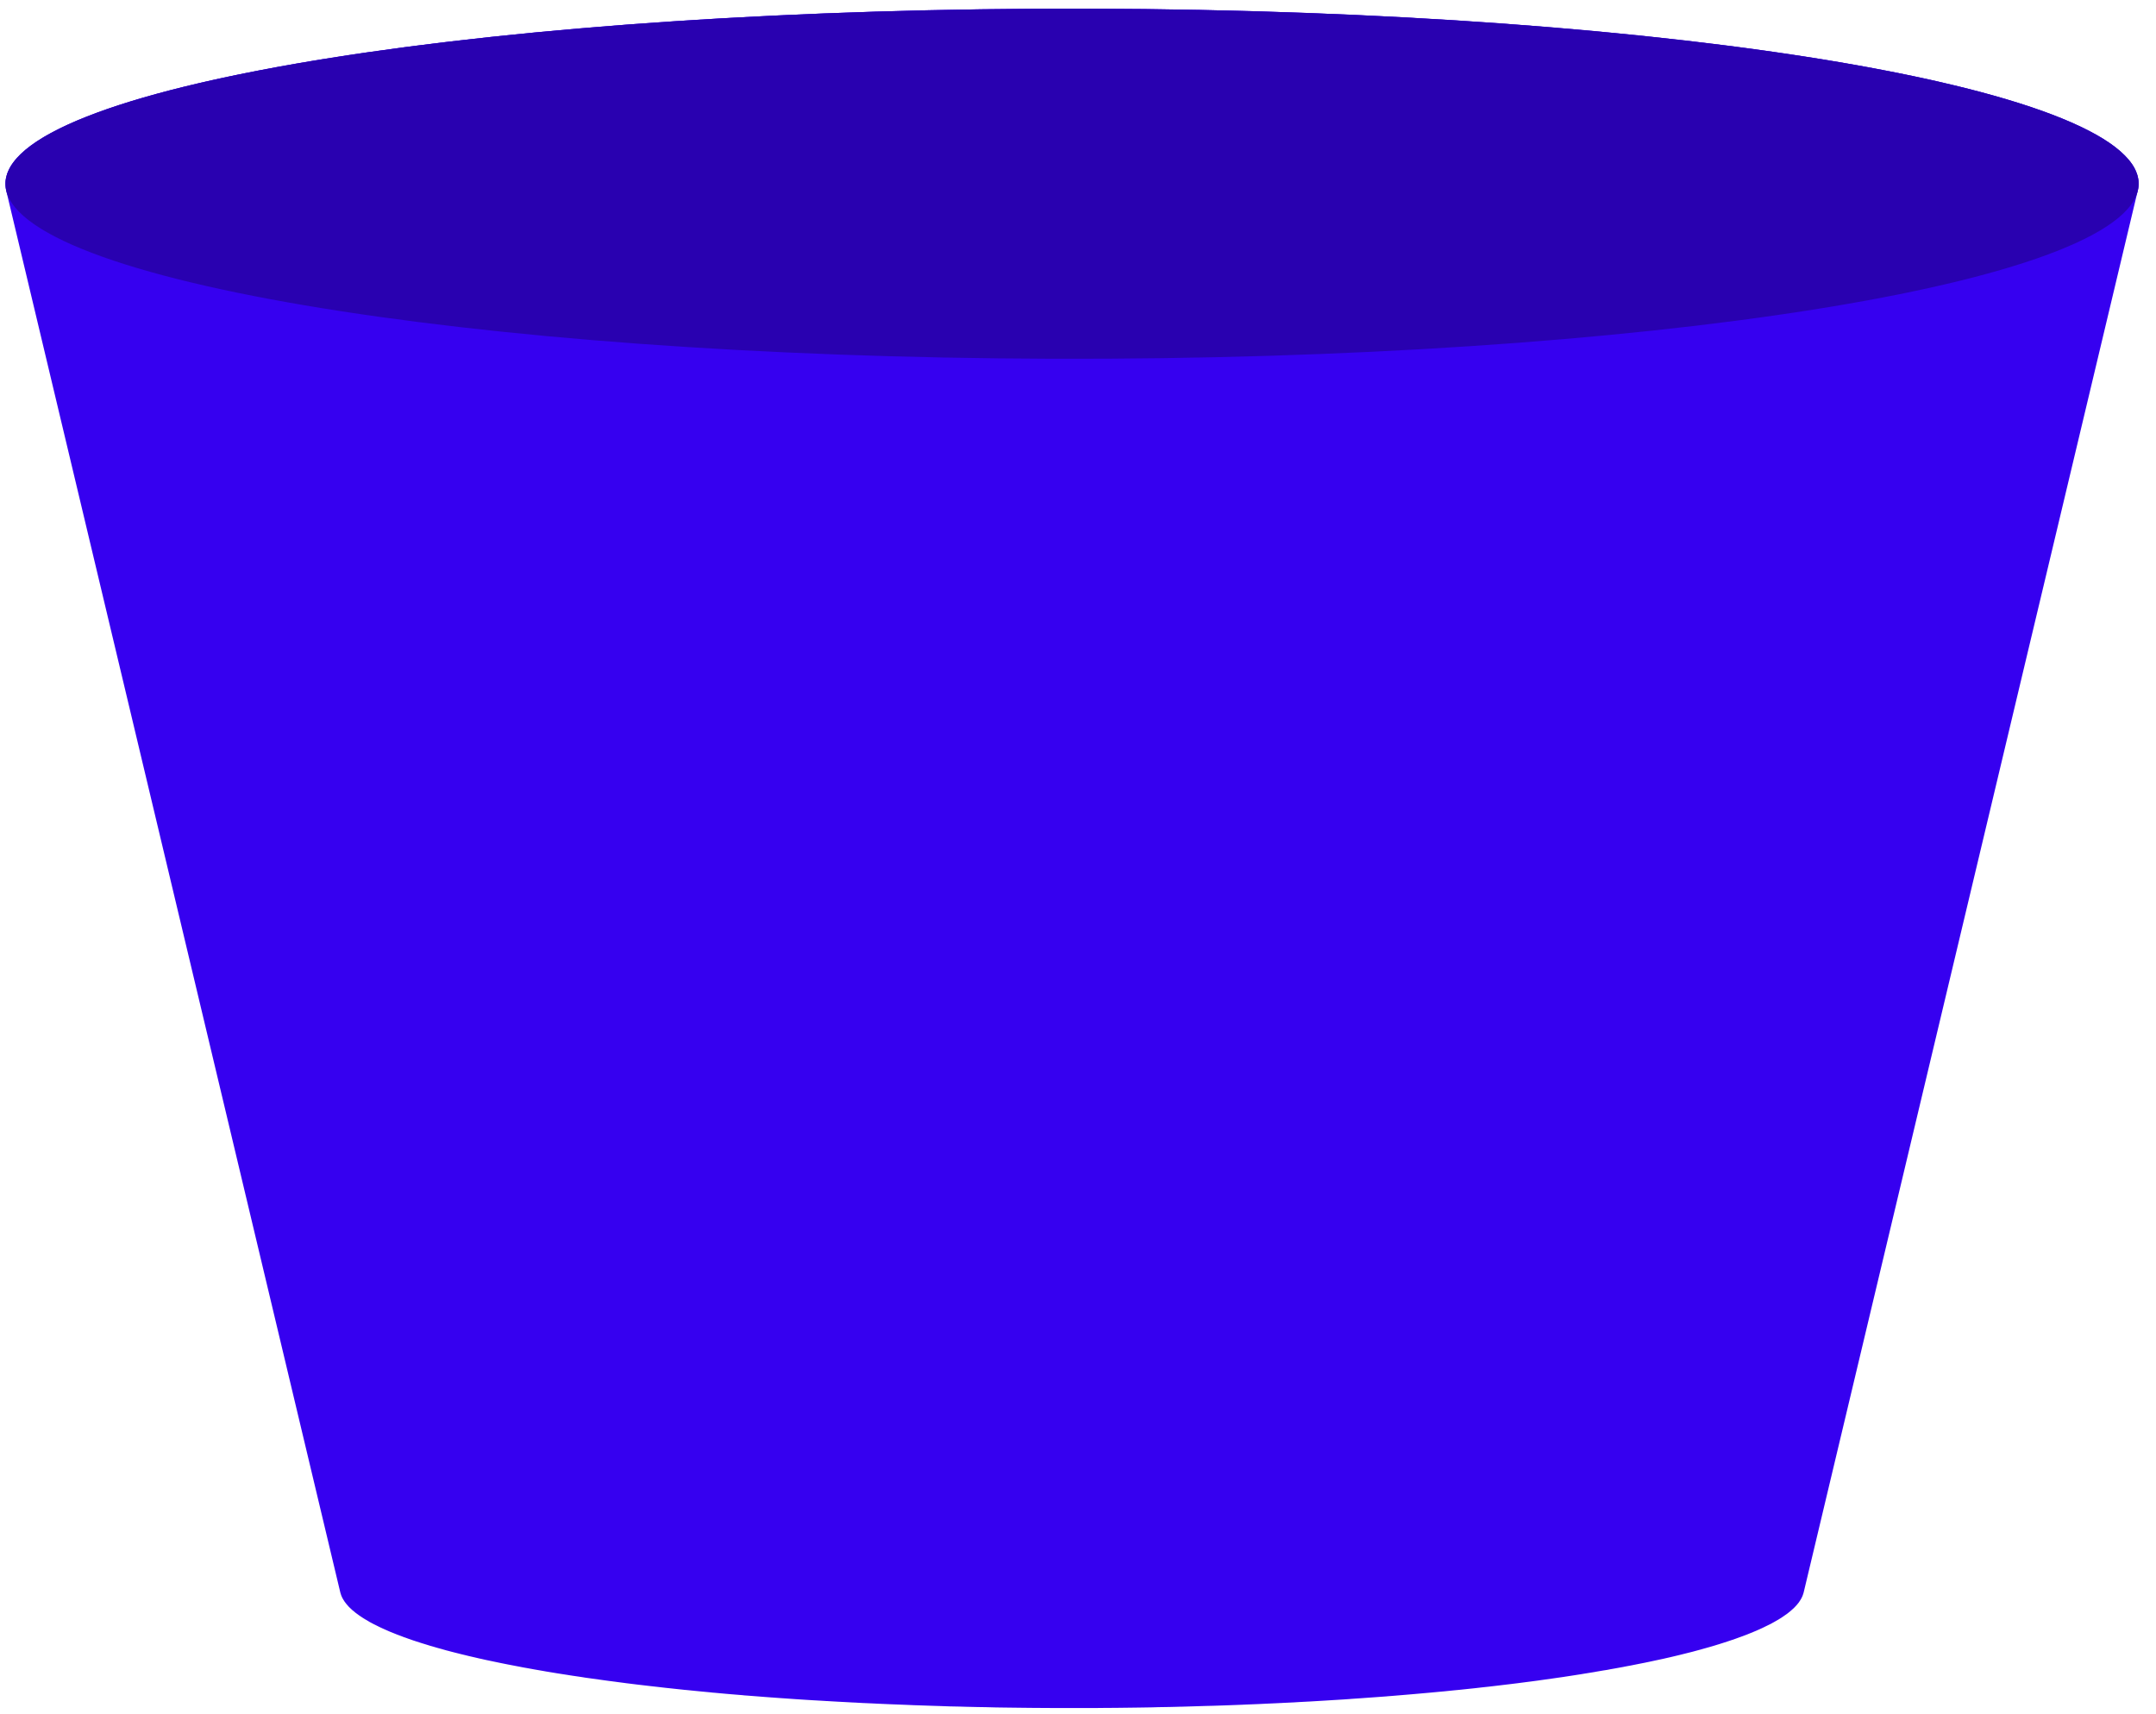 <svg width="78" height="62" viewBox="0 0 78 62" fill="none" xmlns="http://www.w3.org/2000/svg">
<path d="M77.369 6.57C77.367 6.55 77.363 6.53 77.362 6.511C77.355 6.467 77.348 6.424 77.338 6.381C77.332 6.36 77.326 6.337 77.319 6.316C77.305 6.272 77.288 6.229 77.269 6.186C77.262 6.168 77.254 6.148 77.245 6.13C77.215 6.069 77.181 6.008 77.141 5.947C77.135 5.94 77.128 5.932 77.122 5.923C77.086 5.871 77.045 5.819 77.001 5.767C76.984 5.746 76.964 5.726 76.946 5.705C76.909 5.665 76.87 5.625 76.829 5.585C76.807 5.562 76.784 5.541 76.76 5.52C76.715 5.477 76.666 5.436 76.615 5.395C76.593 5.377 76.572 5.359 76.549 5.342C76.475 5.283 76.397 5.225 76.313 5.168C76.295 5.155 76.276 5.144 76.258 5.132C76.189 5.085 76.116 5.039 76.041 4.992C76.008 4.973 75.973 4.952 75.939 4.932C75.872 4.894 75.805 4.856 75.735 4.818C75.697 4.797 75.659 4.777 75.621 4.757C75.543 4.715 75.462 4.676 75.379 4.635C75.346 4.619 75.314 4.603 75.281 4.587C75.165 4.532 75.045 4.477 74.92 4.422C74.888 4.408 74.855 4.394 74.822 4.38C74.725 4.338 74.626 4.298 74.524 4.256C74.475 4.237 74.425 4.217 74.375 4.198C74.283 4.162 74.189 4.126 74.092 4.09C74.041 4.07 73.988 4.051 73.935 4.032C73.825 3.992 73.712 3.954 73.597 3.914C73.557 3.9 73.519 3.887 73.477 3.872C73.322 3.82 73.163 3.768 72.999 3.717C72.99 3.714 72.981 3.711 72.972 3.708C72.911 3.689 72.846 3.67 72.785 3.652C72.707 3.629 72.632 3.604 72.553 3.581C72.475 3.559 72.396 3.535 72.316 3.512C72.239 3.49 72.162 3.468 72.082 3.446C71.999 3.423 71.914 3.399 71.829 3.376C71.751 3.355 71.674 3.334 71.595 3.313C71.505 3.289 71.413 3.266 71.321 3.242C71.243 3.223 71.166 3.202 71.088 3.183C71.059 3.175 71.031 3.168 71.002 3.161C70.968 3.152 70.931 3.145 70.896 3.136C70.671 3.081 70.442 3.026 70.207 2.973C70.179 2.965 70.152 2.959 70.126 2.954C69.869 2.894 69.605 2.837 69.336 2.78C69.304 2.772 69.274 2.764 69.242 2.759C69.208 2.752 69.174 2.745 69.141 2.739C68.932 2.695 68.719 2.652 68.503 2.609C68.473 2.603 68.444 2.597 68.415 2.592C68.173 2.544 67.926 2.497 67.676 2.451C67.647 2.445 67.618 2.439 67.588 2.434C67.532 2.424 67.474 2.414 67.418 2.404C67.267 2.377 67.118 2.35 66.965 2.323C66.868 2.307 66.772 2.289 66.673 2.272C66.517 2.246 66.358 2.219 66.198 2.193C66.127 2.181 66.058 2.169 65.987 2.158C65.976 2.156 65.965 2.154 65.956 2.152C65.713 2.113 65.469 2.073 65.22 2.036C65.184 2.031 65.147 2.025 65.11 2.02C64.9 1.988 64.687 1.956 64.472 1.925C64.452 1.922 64.433 1.919 64.413 1.915C64.328 1.903 64.24 1.891 64.154 1.878C64.024 1.859 63.895 1.841 63.762 1.822C63.64 1.806 63.514 1.789 63.389 1.772C63.269 1.756 63.15 1.739 63.029 1.723C62.986 1.717 62.944 1.712 62.901 1.706C62.818 1.695 62.733 1.685 62.649 1.674C62.523 1.658 62.396 1.642 62.269 1.626C62.154 1.611 62.038 1.597 61.921 1.583C61.792 1.567 61.662 1.55 61.531 1.535C61.481 1.53 61.431 1.523 61.38 1.517C61.344 1.512 61.305 1.509 61.268 1.505C60.827 1.453 60.379 1.401 59.923 1.352C59.901 1.351 59.879 1.348 59.856 1.345C59.826 1.341 59.795 1.338 59.765 1.335C59.319 1.288 58.867 1.242 58.409 1.197C58.393 1.196 58.377 1.193 58.361 1.193C58.333 1.19 58.304 1.187 58.277 1.184C57.812 1.14 57.342 1.096 56.866 1.054C56.859 1.054 56.852 1.053 56.845 1.052C56.828 1.051 56.81 1.05 56.792 1.048C56.344 1.009 55.89 0.971 55.431 0.936C55.406 0.935 55.382 0.931 55.356 0.93C55.347 0.929 55.337 0.928 55.327 0.927C54.887 0.893 54.441 0.861 53.992 0.829C53.954 0.826 53.917 0.823 53.879 0.82C53.85 0.818 53.821 0.817 53.791 0.815C53.376 0.786 52.957 0.758 52.534 0.731C52.505 0.73 52.478 0.728 52.45 0.726C52.395 0.722 52.338 0.719 52.283 0.716C51.926 0.694 51.568 0.673 51.205 0.654C51.166 0.651 51.127 0.648 51.088 0.646C51.07 0.644 51.051 0.643 51.033 0.643C50.65 0.622 50.264 0.601 49.875 0.582C49.861 0.582 49.847 0.581 49.833 0.581C49.79 0.578 49.746 0.576 49.701 0.575C49.394 0.559 49.086 0.545 48.776 0.531C48.715 0.529 48.656 0.525 48.595 0.523C48.522 0.519 48.447 0.517 48.373 0.514C48.208 0.507 48.042 0.499 47.876 0.494C47.785 0.49 47.694 0.486 47.602 0.482C47.537 0.48 47.472 0.477 47.408 0.476C47.24 0.469 47.072 0.462 46.903 0.457C46.802 0.454 46.701 0.449 46.599 0.446C46.544 0.444 46.488 0.442 46.432 0.44C46.268 0.436 46.1 0.43 45.934 0.425C45.829 0.421 45.725 0.417 45.618 0.414C45.562 0.413 45.506 0.411 45.45 0.409C45.35 0.407 45.248 0.404 45.148 0.401C45.053 0.398 44.957 0.396 44.862 0.393C44.764 0.39 44.665 0.389 44.567 0.386C44.456 0.382 44.345 0.379 44.234 0.378C44.189 0.376 44.145 0.375 44.1 0.375C43.874 0.369 43.647 0.364 43.42 0.36C43.412 0.36 43.404 0.359 43.396 0.358C43.375 0.358 43.355 0.358 43.334 0.358C43.082 0.352 42.829 0.348 42.575 0.344C42.526 0.343 42.478 0.343 42.43 0.342C42.424 0.342 42.419 0.342 42.413 0.342C42.263 0.339 42.112 0.337 41.961 0.335C41.756 0.332 41.55 0.329 41.345 0.326C41.139 0.325 40.933 0.323 40.725 0.322C40.651 0.32 40.576 0.32 40.502 0.319C40.472 0.319 40.443 0.319 40.413 0.319C40.31 0.318 40.207 0.317 40.104 0.317C39.896 0.316 39.688 0.314 39.48 0.314C39.473 0.314 39.465 0.314 39.458 0.314C39.271 0.313 39.083 0.313 38.895 0.313C38.702 0.313 38.508 0.313 38.315 0.313C38.121 0.314 37.929 0.314 37.736 0.316C37.543 0.316 37.351 0.317 37.159 0.318C36.966 0.32 36.775 0.322 36.584 0.323C36.558 0.323 36.533 0.324 36.507 0.324C36.481 0.325 36.457 0.325 36.432 0.325C36.271 0.326 36.109 0.328 35.949 0.33C35.834 0.331 35.721 0.333 35.606 0.335C35.555 0.335 35.503 0.335 35.452 0.337C35.386 0.338 35.319 0.338 35.252 0.34C35.021 0.343 34.789 0.347 34.559 0.351C34.554 0.351 34.549 0.352 34.544 0.352C34.535 0.352 34.526 0.352 34.517 0.352C34.3 0.357 34.084 0.36 33.868 0.365C33.79 0.367 33.712 0.369 33.634 0.37C33.584 0.371 33.533 0.373 33.482 0.373C33.38 0.376 33.276 0.378 33.174 0.381C33.112 0.383 33.051 0.384 32.988 0.386C32.632 0.395 32.278 0.405 31.925 0.414C31.862 0.417 31.798 0.418 31.734 0.42C31.717 0.42 31.699 0.421 31.681 0.421C31.269 0.435 30.861 0.448 30.455 0.463C30.408 0.465 30.36 0.466 30.314 0.468C30.135 0.475 29.957 0.481 29.779 0.488C29.739 0.49 29.699 0.491 29.658 0.493C29.273 0.509 28.89 0.525 28.509 0.542C28.412 0.547 28.316 0.551 28.219 0.556C27.809 0.574 27.399 0.595 26.995 0.616C26.977 0.617 26.96 0.618 26.942 0.619C26.802 0.626 26.663 0.635 26.525 0.641C26.378 0.65 26.232 0.657 26.087 0.666C26.058 0.667 26.029 0.669 26.001 0.67C25.857 0.679 25.716 0.687 25.573 0.695C25.449 0.704 25.324 0.711 25.2 0.717C25.157 0.72 25.112 0.723 25.069 0.726C24.933 0.734 24.797 0.743 24.661 0.752C24.537 0.761 24.413 0.767 24.29 0.777C24.262 0.778 24.234 0.78 24.207 0.782C23.975 0.798 23.744 0.813 23.515 0.829C23.285 0.845 23.057 0.862 22.83 0.879C22.793 0.882 22.756 0.885 22.718 0.888C22.663 0.892 22.609 0.897 22.554 0.9C22.42 0.911 22.285 0.921 22.152 0.931C22.099 0.936 22.047 0.941 21.995 0.945C21.878 0.954 21.761 0.963 21.645 0.973C21.585 0.978 21.526 0.982 21.468 0.988C21.384 0.994 21.3 1.002 21.217 1.009C21.099 1.018 20.982 1.028 20.866 1.039C20.829 1.042 20.79 1.045 20.754 1.048C20.611 1.06 20.47 1.073 20.329 1.086C20.263 1.091 20.196 1.098 20.13 1.103C20.103 1.105 20.075 1.108 20.048 1.111C19.814 1.132 19.582 1.154 19.351 1.175C19.083 1.201 18.816 1.228 18.552 1.254C18.512 1.258 18.473 1.263 18.432 1.267C18.194 1.291 17.956 1.316 17.721 1.341C17.705 1.343 17.69 1.345 17.674 1.346C17.599 1.354 17.526 1.362 17.452 1.371C17.265 1.392 17.078 1.411 16.894 1.432C16.867 1.436 16.839 1.439 16.813 1.442C16.766 1.447 16.721 1.453 16.675 1.458C16.402 1.489 16.131 1.521 15.865 1.553C15.819 1.559 15.772 1.564 15.727 1.569C15.702 1.572 15.678 1.575 15.654 1.578C15.31 1.622 14.971 1.663 14.637 1.708C14.613 1.712 14.586 1.715 14.561 1.718C14.528 1.723 14.497 1.727 14.464 1.732C14.038 1.79 13.619 1.847 13.208 1.906C13.193 1.908 13.178 1.911 13.163 1.913C13.104 1.922 13.048 1.93 12.99 1.939C12.828 1.963 12.665 1.987 12.506 2.012C12.413 2.026 12.321 2.04 12.228 2.055C12.089 2.076 11.949 2.099 11.812 2.121C11.761 2.129 11.708 2.136 11.658 2.144C11.608 2.153 11.562 2.16 11.513 2.168C11.346 2.196 11.179 2.223 11.015 2.252C10.937 2.265 10.86 2.277 10.783 2.291C10.299 2.375 9.827 2.461 9.37 2.549C9.312 2.561 9.256 2.572 9.2 2.583C9.029 2.616 8.861 2.65 8.695 2.684C8.666 2.69 8.636 2.696 8.606 2.701C8.565 2.71 8.526 2.717 8.485 2.726C8.345 2.755 8.208 2.784 8.072 2.814C7.997 2.83 7.922 2.846 7.847 2.862C7.724 2.889 7.602 2.916 7.482 2.944C7.424 2.957 7.364 2.969 7.307 2.982C7.283 2.988 7.259 2.995 7.234 3C7.129 3.024 7.026 3.048 6.922 3.074C6.841 3.093 6.758 3.113 6.678 3.133C6.567 3.16 6.459 3.187 6.351 3.215C6.287 3.231 6.221 3.247 6.158 3.263C6.152 3.265 6.146 3.266 6.139 3.268C6.11 3.275 6.081 3.284 6.052 3.291C5.803 3.357 5.562 3.422 5.327 3.49C5.277 3.503 5.227 3.517 5.178 3.532C5.174 3.533 5.17 3.534 5.166 3.535C5.07 3.563 4.978 3.591 4.885 3.619C4.831 3.635 4.776 3.651 4.724 3.667C4.673 3.683 4.624 3.7 4.573 3.715C4.475 3.746 4.376 3.777 4.281 3.808C4.148 3.852 4.018 3.895 3.891 3.939C3.865 3.948 3.84 3.957 3.813 3.967C3.713 4.003 3.612 4.037 3.516 4.074C3.511 4.076 3.507 4.077 3.501 4.079C3.481 4.086 3.463 4.094 3.443 4.101C3.342 4.138 3.243 4.177 3.146 4.215C3.104 4.231 3.064 4.247 3.023 4.264C2.963 4.288 2.903 4.312 2.845 4.336C2.833 4.342 2.821 4.347 2.809 4.352C2.766 4.37 2.725 4.388 2.683 4.405C2.617 4.435 2.551 4.463 2.488 4.492C2.446 4.51 2.406 4.53 2.366 4.548C2.328 4.566 2.287 4.585 2.25 4.602C2.229 4.613 2.21 4.622 2.189 4.632C2.149 4.651 2.11 4.672 2.072 4.691C2.018 4.718 1.964 4.745 1.912 4.774C1.874 4.794 1.836 4.814 1.8 4.834C1.779 4.845 1.756 4.856 1.736 4.868C1.706 4.884 1.68 4.902 1.651 4.917C1.617 4.938 1.582 4.957 1.55 4.977C1.5 5.007 1.453 5.037 1.406 5.067C1.378 5.085 1.349 5.103 1.322 5.121C1.313 5.127 1.302 5.133 1.293 5.139L1.293 5.14L1.293 5.139C1.253 5.165 1.215 5.193 1.177 5.221C1.155 5.237 1.132 5.251 1.112 5.268C1.051 5.313 0.992 5.358 0.937 5.405C0.933 5.408 0.927 5.412 0.923 5.415C0.864 5.465 0.808 5.515 0.756 5.565C0.741 5.58 0.728 5.593 0.714 5.607C0.683 5.638 0.653 5.668 0.624 5.698C0.619 5.704 0.616 5.71 0.611 5.715C0.593 5.733 0.579 5.753 0.563 5.772C0.536 5.803 0.51 5.835 0.486 5.867C0.471 5.887 0.457 5.909 0.442 5.929C0.429 5.948 0.414 5.968 0.401 5.988C0.395 5.999 0.39 6.008 0.384 6.019C0.37 6.043 0.357 6.066 0.345 6.089C0.33 6.118 0.315 6.147 0.303 6.176C0.292 6.2 0.282 6.224 0.273 6.248C0.267 6.264 0.259 6.279 0.254 6.294C0.251 6.304 0.251 6.312 0.249 6.32C0.227 6.392 0.21 6.462 0.202 6.533C0.199 6.559 0.197 6.585 0.197 6.61C0.195 6.634 0.198 6.658 0.199 6.681C0.199 6.698 0.199 6.716 0.201 6.732C0.205 6.787 0.213 6.842 0.225 6.897C4.254 23.801 8.284 40.7 12.313 57.604C12.317 57.619 12.322 57.633 12.327 57.65C12.332 57.667 12.337 57.683 12.344 57.699C12.346 57.708 12.348 57.712 12.35 57.719C12.356 57.731 12.362 57.743 12.368 57.757C12.368 57.757 12.368 57.757 12.368 57.758C12.376 57.776 12.383 57.791 12.392 57.808C12.397 57.816 12.401 57.824 12.406 57.832C12.413 57.845 12.422 57.86 12.431 57.873C12.439 57.887 12.447 57.901 12.457 57.915C12.463 57.926 12.472 57.936 12.478 57.945C12.489 57.961 12.5 57.974 12.511 57.988C12.52 58 12.527 58.012 12.537 58.022C12.547 58.034 12.559 58.046 12.57 58.059C12.582 58.075 12.596 58.088 12.609 58.104C12.617 58.112 12.625 58.12 12.633 58.129C12.647 58.143 12.663 58.159 12.679 58.173C12.694 58.188 12.71 58.202 12.726 58.217C12.732 58.222 12.737 58.23 12.744 58.235C12.764 58.252 12.787 58.269 12.809 58.286C12.826 58.302 12.842 58.315 12.859 58.33C12.863 58.333 12.866 58.336 12.87 58.337C12.886 58.351 12.903 58.362 12.92 58.375C12.936 58.387 12.954 58.4 12.971 58.412C12.983 58.421 12.994 58.429 13.007 58.438C13.008 58.44 13.01 58.44 13.011 58.44C13.033 58.457 13.058 58.472 13.082 58.488C13.11 58.507 13.138 58.525 13.168 58.544C13.171 58.545 13.174 58.547 13.176 58.548C13.19 58.558 13.205 58.564 13.219 58.575C13.228 58.58 13.238 58.586 13.248 58.59C13.278 58.608 13.307 58.627 13.34 58.645C13.347 58.649 13.354 58.654 13.361 58.659C13.385 58.671 13.41 58.684 13.435 58.699C13.465 58.714 13.495 58.73 13.526 58.747C13.538 58.753 13.55 58.759 13.562 58.764C13.588 58.778 13.615 58.792 13.642 58.804C13.67 58.818 13.697 58.832 13.726 58.846C13.743 58.855 13.761 58.862 13.779 58.871C13.807 58.885 13.836 58.898 13.864 58.91C13.889 58.92 13.915 58.933 13.94 58.944C13.964 58.956 13.988 58.965 14.011 58.975C14.041 58.989 14.071 59 14.101 59.015C14.123 59.023 14.146 59.033 14.169 59.042C14.199 59.054 14.23 59.067 14.261 59.079C14.291 59.091 14.321 59.104 14.352 59.116C14.372 59.123 14.392 59.132 14.411 59.138C14.449 59.154 14.486 59.166 14.524 59.18C14.556 59.194 14.586 59.205 14.618 59.217C14.634 59.222 14.652 59.23 14.668 59.233C14.708 59.248 14.75 59.261 14.791 59.278C14.824 59.289 14.855 59.302 14.889 59.312C14.908 59.318 14.929 59.326 14.949 59.333C14.988 59.345 15.027 59.358 15.066 59.371C15.106 59.384 15.144 59.397 15.184 59.409C15.206 59.418 15.229 59.424 15.251 59.431C15.285 59.441 15.32 59.451 15.354 59.462C15.4 59.477 15.447 59.492 15.493 59.505C15.519 59.514 15.543 59.521 15.569 59.529C15.597 59.536 15.626 59.544 15.653 59.552C15.707 59.568 15.762 59.583 15.818 59.601C15.87 59.614 15.924 59.629 15.977 59.644C16.032 59.659 16.087 59.677 16.143 59.692C16.172 59.7 16.201 59.707 16.23 59.714C16.26 59.723 16.292 59.73 16.323 59.739C16.375 59.751 16.427 59.766 16.479 59.779C16.515 59.788 16.552 59.798 16.588 59.806C16.617 59.813 16.647 59.821 16.677 59.829C16.727 59.842 16.777 59.853 16.828 59.865C16.872 59.877 16.916 59.887 16.961 59.898C16.99 59.905 17.02 59.913 17.049 59.918C17.092 59.929 17.137 59.939 17.18 59.948C17.235 59.962 17.29 59.974 17.345 59.987C17.369 59.993 17.394 59.999 17.418 60.002C17.463 60.013 17.51 60.022 17.556 60.034C17.609 60.044 17.663 60.056 17.717 60.068C17.75 60.075 17.781 60.081 17.814 60.088C17.863 60.099 17.912 60.109 17.962 60.119C18.009 60.13 18.054 60.138 18.101 60.148C18.144 60.157 18.186 60.165 18.229 60.174C18.279 60.185 18.329 60.193 18.38 60.204C18.418 60.211 18.457 60.22 18.496 60.226C18.548 60.238 18.601 60.246 18.655 60.257C18.705 60.267 18.757 60.276 18.809 60.286C18.842 60.293 18.874 60.299 18.907 60.306C18.968 60.318 19.029 60.328 19.09 60.338C19.144 60.349 19.199 60.359 19.255 60.368C19.278 60.372 19.301 60.377 19.324 60.381C19.398 60.395 19.474 60.408 19.549 60.42C19.602 60.431 19.656 60.439 19.71 60.448C19.724 60.451 19.738 60.453 19.752 60.456C19.849 60.472 19.947 60.489 20.044 60.504C20.095 60.512 20.145 60.52 20.195 60.529C20.307 60.547 20.42 60.564 20.533 60.581C20.569 60.587 20.606 60.593 20.642 60.599C20.652 60.6 20.662 60.602 20.671 60.603C20.674 60.605 20.677 60.605 20.68 60.605C20.795 60.621 20.913 60.64 21.03 60.656C21.055 60.661 21.08 60.664 21.105 60.668C21.124 60.672 21.144 60.673 21.164 60.678C21.204 60.684 21.245 60.688 21.286 60.695C21.412 60.712 21.541 60.731 21.669 60.748C21.72 60.756 21.773 60.763 21.824 60.77C21.904 60.781 21.984 60.792 22.065 60.803C22.078 60.804 22.093 60.804 22.106 60.807C22.132 60.812 22.158 60.815 22.184 60.818C22.208 60.823 22.232 60.826 22.257 60.827C22.27 60.83 22.283 60.832 22.297 60.833C22.383 60.845 22.47 60.857 22.557 60.867C22.591 60.872 22.626 60.877 22.66 60.881C22.792 60.897 22.924 60.914 23.057 60.93C23.106 60.936 23.156 60.942 23.205 60.947C23.324 60.961 23.443 60.975 23.564 60.989C23.625 60.996 23.686 61.004 23.747 61.009C23.858 61.023 23.97 61.034 24.082 61.048C24.149 61.056 24.216 61.063 24.282 61.069C24.39 61.081 24.497 61.092 24.606 61.104C24.642 61.106 24.676 61.11 24.712 61.115C24.725 61.116 24.737 61.118 24.75 61.12C24.78 61.123 24.809 61.124 24.838 61.127C24.94 61.139 25.043 61.148 25.145 61.158C25.216 61.164 25.288 61.172 25.359 61.179C25.468 61.189 25.578 61.199 25.688 61.21C25.72 61.214 25.751 61.217 25.782 61.221C25.813 61.222 25.845 61.225 25.875 61.228C25.884 61.228 25.894 61.23 25.904 61.231C26.017 61.242 26.131 61.25 26.246 61.262C26.318 61.268 26.391 61.274 26.464 61.281C26.574 61.29 26.685 61.3 26.797 61.308C26.825 61.311 26.853 61.314 26.88 61.315C26.886 61.317 26.892 61.317 26.898 61.318C26.916 61.318 26.935 61.321 26.953 61.323C26.982 61.323 27.011 61.326 27.04 61.329C27.149 61.338 27.258 61.346 27.368 61.354C27.447 61.362 27.527 61.368 27.607 61.373C27.699 61.381 27.792 61.387 27.885 61.394C27.901 61.395 27.918 61.397 27.935 61.398C27.938 61.398 27.942 61.398 27.945 61.398C28.025 61.403 28.106 61.41 28.187 61.416C28.299 61.423 28.412 61.431 28.524 61.439C28.609 61.445 28.693 61.451 28.778 61.457C28.89 61.464 29.002 61.472 29.115 61.479C29.201 61.483 29.287 61.489 29.372 61.495C29.483 61.501 29.594 61.508 29.706 61.514C29.772 61.518 29.838 61.521 29.903 61.526C29.915 61.527 29.926 61.527 29.938 61.527C29.952 61.529 29.966 61.53 29.98 61.53C30.089 61.538 30.199 61.542 30.308 61.549C30.4 61.554 30.491 61.56 30.582 61.563C30.677 61.569 30.773 61.575 30.868 61.579C30.884 61.58 30.901 61.58 30.917 61.58C30.933 61.582 30.95 61.582 30.967 61.583C31.043 61.588 31.12 61.593 31.196 61.596C31.312 61.602 31.428 61.606 31.544 61.611C31.634 61.616 31.722 61.621 31.811 61.624C31.932 61.63 32.053 61.634 32.175 61.64C32.263 61.643 32.352 61.647 32.44 61.65C32.56 61.655 32.681 61.661 32.801 61.664C32.891 61.668 32.981 61.672 33.071 61.676C33.194 61.681 33.318 61.684 33.442 61.688C33.531 61.691 33.619 61.694 33.708 61.697C33.793 61.7 33.879 61.702 33.964 61.705C33.966 61.705 33.97 61.705 33.972 61.705C34.009 61.706 34.047 61.708 34.083 61.709C34.174 61.712 34.264 61.715 34.355 61.719C34.477 61.722 34.598 61.723 34.72 61.726C34.807 61.729 34.894 61.732 34.98 61.734C34.994 61.734 35.007 61.734 35.02 61.735C35.026 61.735 35.032 61.735 35.038 61.735C35.153 61.738 35.269 61.741 35.384 61.743C35.475 61.744 35.565 61.746 35.657 61.747C35.783 61.752 35.909 61.754 36.036 61.757C36.13 61.757 36.225 61.758 36.319 61.761C36.453 61.763 36.588 61.764 36.723 61.766C36.808 61.767 36.893 61.767 36.979 61.769C37.067 61.77 37.156 61.77 37.244 61.772C37.253 61.772 37.262 61.772 37.27 61.772C37.294 61.772 37.317 61.772 37.341 61.773C37.363 61.773 37.386 61.773 37.408 61.773C37.489 61.775 37.569 61.775 37.65 61.775C37.872 61.778 38.096 61.778 38.319 61.779C38.773 61.779 39.225 61.779 39.674 61.778C39.709 61.778 39.745 61.776 39.78 61.776C39.783 61.776 39.786 61.776 39.788 61.776C39.792 61.776 39.797 61.776 39.802 61.776C39.837 61.776 39.871 61.776 39.906 61.775C40.055 61.775 40.203 61.773 40.352 61.772C40.412 61.77 40.472 61.77 40.532 61.77C40.693 61.767 40.855 61.766 41.014 61.764C41.09 61.763 41.165 61.763 41.24 61.761C41.263 61.76 41.287 61.76 41.309 61.76C41.433 61.758 41.557 61.757 41.679 61.754C41.755 61.752 41.83 61.751 41.905 61.747C42.05 61.744 42.194 61.743 42.338 61.74C42.418 61.738 42.498 61.737 42.578 61.734C42.609 61.734 42.64 61.732 42.671 61.731C42.691 61.731 42.713 61.731 42.733 61.731C42.751 61.731 42.769 61.729 42.787 61.729C42.855 61.726 42.923 61.725 42.99 61.723C43.077 61.722 43.163 61.72 43.251 61.715C43.379 61.712 43.507 61.708 43.635 61.703C43.721 61.702 43.807 61.7 43.893 61.697C43.932 61.696 43.971 61.694 44.009 61.693C44.101 61.69 44.192 61.687 44.283 61.684C44.358 61.681 44.431 61.678 44.505 61.676C44.645 61.67 44.785 61.664 44.925 61.66C44.99 61.657 45.056 61.654 45.12 61.651C45.147 61.65 45.174 61.65 45.201 61.648C45.317 61.643 45.435 61.639 45.551 61.634C45.632 61.63 45.712 61.625 45.792 61.622C45.92 61.618 46.047 61.61 46.174 61.605C46.228 61.603 46.281 61.6 46.336 61.597C46.34 61.597 46.343 61.597 46.348 61.597C46.37 61.596 46.391 61.594 46.414 61.593C46.542 61.586 46.67 61.58 46.798 61.575C46.874 61.571 46.949 61.566 47.024 61.561C47.152 61.555 47.281 61.548 47.409 61.541C47.487 61.536 47.564 61.532 47.643 61.527C47.767 61.521 47.891 61.512 48.014 61.505C48.093 61.501 48.17 61.496 48.249 61.49C48.371 61.481 48.494 61.475 48.615 61.468C48.687 61.462 48.758 61.457 48.83 61.453C48.847 61.451 48.864 61.45 48.882 61.448C48.992 61.442 49.101 61.433 49.209 61.426C49.283 61.422 49.355 61.417 49.428 61.41C49.55 61.401 49.672 61.394 49.792 61.384C49.866 61.379 49.94 61.373 50.013 61.368C50.063 61.363 50.113 61.36 50.163 61.357C50.171 61.356 50.178 61.356 50.185 61.354C50.246 61.348 50.308 61.345 50.368 61.34C50.444 61.334 50.519 61.327 50.594 61.321C50.71 61.312 50.826 61.303 50.942 61.292C51.012 61.286 51.082 61.28 51.152 61.274C51.27 61.264 51.386 61.254 51.502 61.243C51.574 61.239 51.645 61.231 51.717 61.224C51.831 61.214 51.945 61.204 52.059 61.192C52.125 61.185 52.191 61.179 52.257 61.174C52.374 61.16 52.492 61.151 52.608 61.138C52.672 61.132 52.736 61.126 52.801 61.12C52.914 61.107 53.028 61.096 53.14 61.084C53.207 61.078 53.275 61.069 53.342 61.063C53.451 61.05 53.559 61.04 53.667 61.026C53.736 61.02 53.805 61.011 53.874 61.004C53.977 60.992 54.081 60.98 54.182 60.968C54.251 60.961 54.319 60.952 54.388 60.943C54.492 60.931 54.596 60.918 54.698 60.906C54.711 60.905 54.724 60.903 54.737 60.901C54.787 60.895 54.836 60.888 54.886 60.883C54.992 60.869 55.097 60.856 55.201 60.842C55.263 60.835 55.322 60.826 55.382 60.819C55.473 60.805 55.563 60.795 55.653 60.783C55.675 60.78 55.698 60.776 55.72 60.773C55.77 60.766 55.819 60.76 55.869 60.752C55.972 60.738 56.074 60.724 56.176 60.709C56.234 60.701 56.292 60.693 56.35 60.684C56.428 60.673 56.505 60.662 56.583 60.651C56.591 60.65 56.6 60.648 56.609 60.646C56.63 60.642 56.65 60.64 56.671 60.637C56.721 60.628 56.77 60.621 56.82 60.614C56.917 60.599 57.014 60.584 57.111 60.569C57.115 60.567 57.118 60.567 57.121 60.567C57.137 60.564 57.154 60.561 57.17 60.56C57.205 60.554 57.24 60.548 57.275 60.542C57.371 60.527 57.467 60.513 57.561 60.496C57.6 60.489 57.639 60.482 57.678 60.477C57.705 60.472 57.732 60.467 57.758 60.462C57.841 60.45 57.922 60.435 58.004 60.42C58.054 60.413 58.104 60.404 58.155 60.397C58.189 60.388 58.224 60.383 58.258 60.376C58.318 60.367 58.378 60.356 58.437 60.345C58.486 60.336 58.535 60.328 58.584 60.318C58.631 60.308 58.68 60.299 58.728 60.292C58.733 60.29 58.737 60.29 58.742 60.289C58.751 60.287 58.759 60.286 58.769 60.283C58.797 60.278 58.824 60.274 58.852 60.267C58.902 60.259 58.951 60.249 59 60.24C59.087 60.223 59.174 60.206 59.26 60.188C59.309 60.179 59.358 60.17 59.407 60.159C59.449 60.151 59.492 60.143 59.534 60.134C59.536 60.134 59.538 60.132 59.54 60.132C59.579 60.125 59.616 60.117 59.653 60.109C59.702 60.098 59.75 60.088 59.797 60.078C59.881 60.06 59.963 60.042 60.044 60.025C60.088 60.015 60.131 60.006 60.174 59.998C60.209 59.989 60.245 59.98 60.279 59.973C60.282 59.973 60.284 59.973 60.285 59.973C60.287 59.973 60.287 59.971 60.288 59.971C60.332 59.961 60.374 59.952 60.417 59.942C60.46 59.931 60.502 59.923 60.544 59.912C60.623 59.893 60.7 59.875 60.778 59.856C60.814 59.847 60.849 59.839 60.885 59.829C60.907 59.823 60.928 59.819 60.949 59.813C61.009 59.8 61.067 59.784 61.126 59.769C61.166 59.758 61.205 59.748 61.244 59.739C61.318 59.718 61.389 59.7 61.461 59.68C61.481 59.675 61.502 59.669 61.521 59.665C61.54 59.659 61.555 59.656 61.573 59.649C61.574 59.649 61.576 59.648 61.577 59.648C61.647 59.629 61.716 59.609 61.784 59.59C61.821 59.58 61.859 59.57 61.897 59.558C61.937 59.545 61.979 59.534 62.019 59.522C62.046 59.513 62.072 59.504 62.099 59.497C62.133 59.486 62.168 59.476 62.202 59.466C62.266 59.447 62.328 59.425 62.392 59.405C62.426 59.394 62.461 59.383 62.494 59.372C62.5 59.371 62.506 59.368 62.511 59.366C62.52 59.363 62.531 59.36 62.54 59.357C62.543 59.357 62.546 59.356 62.548 59.354C62.592 59.34 62.634 59.325 62.676 59.311C62.709 59.3 62.741 59.289 62.773 59.278C62.833 59.258 62.89 59.235 62.948 59.214C62.948 59.214 62.949 59.214 62.949 59.214C62.964 59.21 62.978 59.204 62.993 59.198C63.008 59.194 63.023 59.188 63.038 59.182C63.094 59.16 63.15 59.139 63.205 59.119C63.234 59.106 63.263 59.097 63.29 59.084C63.319 59.074 63.348 59.061 63.376 59.05C63.381 59.049 63.385 59.046 63.389 59.046C63.398 59.041 63.407 59.038 63.416 59.034C63.426 59.029 63.435 59.025 63.446 59.02C63.474 59.009 63.502 58.998 63.529 58.986C63.578 58.964 63.626 58.943 63.673 58.922C63.697 58.911 63.721 58.9 63.745 58.889C63.754 58.885 63.763 58.882 63.772 58.877C63.812 58.86 63.85 58.839 63.889 58.819C63.913 58.809 63.938 58.797 63.96 58.785C63.996 58.768 64.03 58.75 64.064 58.734C64.074 58.728 64.085 58.723 64.094 58.718C64.101 58.714 64.106 58.711 64.113 58.706C64.128 58.697 64.142 58.69 64.156 58.683C64.196 58.661 64.234 58.64 64.272 58.617C64.293 58.605 64.315 58.594 64.337 58.58C64.353 58.568 64.371 58.56 64.388 58.548C64.399 58.542 64.409 58.535 64.42 58.529C64.427 58.523 64.434 58.518 64.442 58.515C64.461 58.501 64.481 58.49 64.5 58.476C64.534 58.454 64.566 58.431 64.597 58.408C64.613 58.396 64.631 58.386 64.647 58.374C64.652 58.371 64.657 58.368 64.661 58.363C64.663 58.362 64.664 58.36 64.666 58.359C64.691 58.34 64.713 58.321 64.736 58.304C64.752 58.29 64.768 58.277 64.784 58.264C64.811 58.242 64.835 58.219 64.859 58.197C64.87 58.188 64.881 58.179 64.891 58.169C64.895 58.164 64.899 58.161 64.903 58.157C64.926 58.135 64.946 58.112 64.967 58.09C64.98 58.076 64.993 58.063 65.004 58.05C65.023 58.029 65.041 58.005 65.059 57.983C65.061 57.98 65.063 57.977 65.065 57.974C65.068 57.969 65.073 57.965 65.076 57.962C65.077 57.96 65.078 57.957 65.08 57.955C65.083 57.951 65.087 57.945 65.09 57.94C65.107 57.918 65.121 57.895 65.134 57.873C65.143 57.858 65.152 57.844 65.16 57.83C65.167 57.818 65.173 57.807 65.179 57.793C65.184 57.784 65.188 57.774 65.193 57.763C65.193 57.763 65.193 57.763 65.194 57.763C65.201 57.748 65.207 57.735 65.213 57.72C65.223 57.697 65.23 57.674 65.237 57.652C65.241 57.638 65.246 57.624 65.25 57.608C65.251 57.605 65.252 57.602 65.253 57.599L73.249 24.053C73.317 23.77 73.384 23.489 73.451 23.206L73.973 21.019C74.43 19.102 74.881 17.211 75.322 15.361L75.698 13.783C76.121 12.009 76.534 10.277 76.934 8.599L77.341 6.892C77.352 6.845 77.361 6.799 77.365 6.752C77.374 6.695 77.373 6.632 77.369 6.57Z" fill="#3600F0"/>
<path d="M77.366 6.756C76.994 10.252 59.419 13.037 38.111 12.976C16.803 12.915 -0.17 10.031 0.203 6.535C0.575 3.039 18.15 0.254 39.458 0.315C60.766 0.376 77.738 3.26 77.366 6.756Z" fill="#3600F0"/>
<path d="M77.366 6.756C76.994 10.252 59.419 13.037 38.111 12.976C16.803 12.915 -0.17 10.031 0.203 6.535C0.575 3.039 18.15 0.254 39.458 0.315C60.766 0.376 77.738 3.26 77.366 6.756Z" fill="#1C0370" fill-opacity="0.5"/>
</svg>